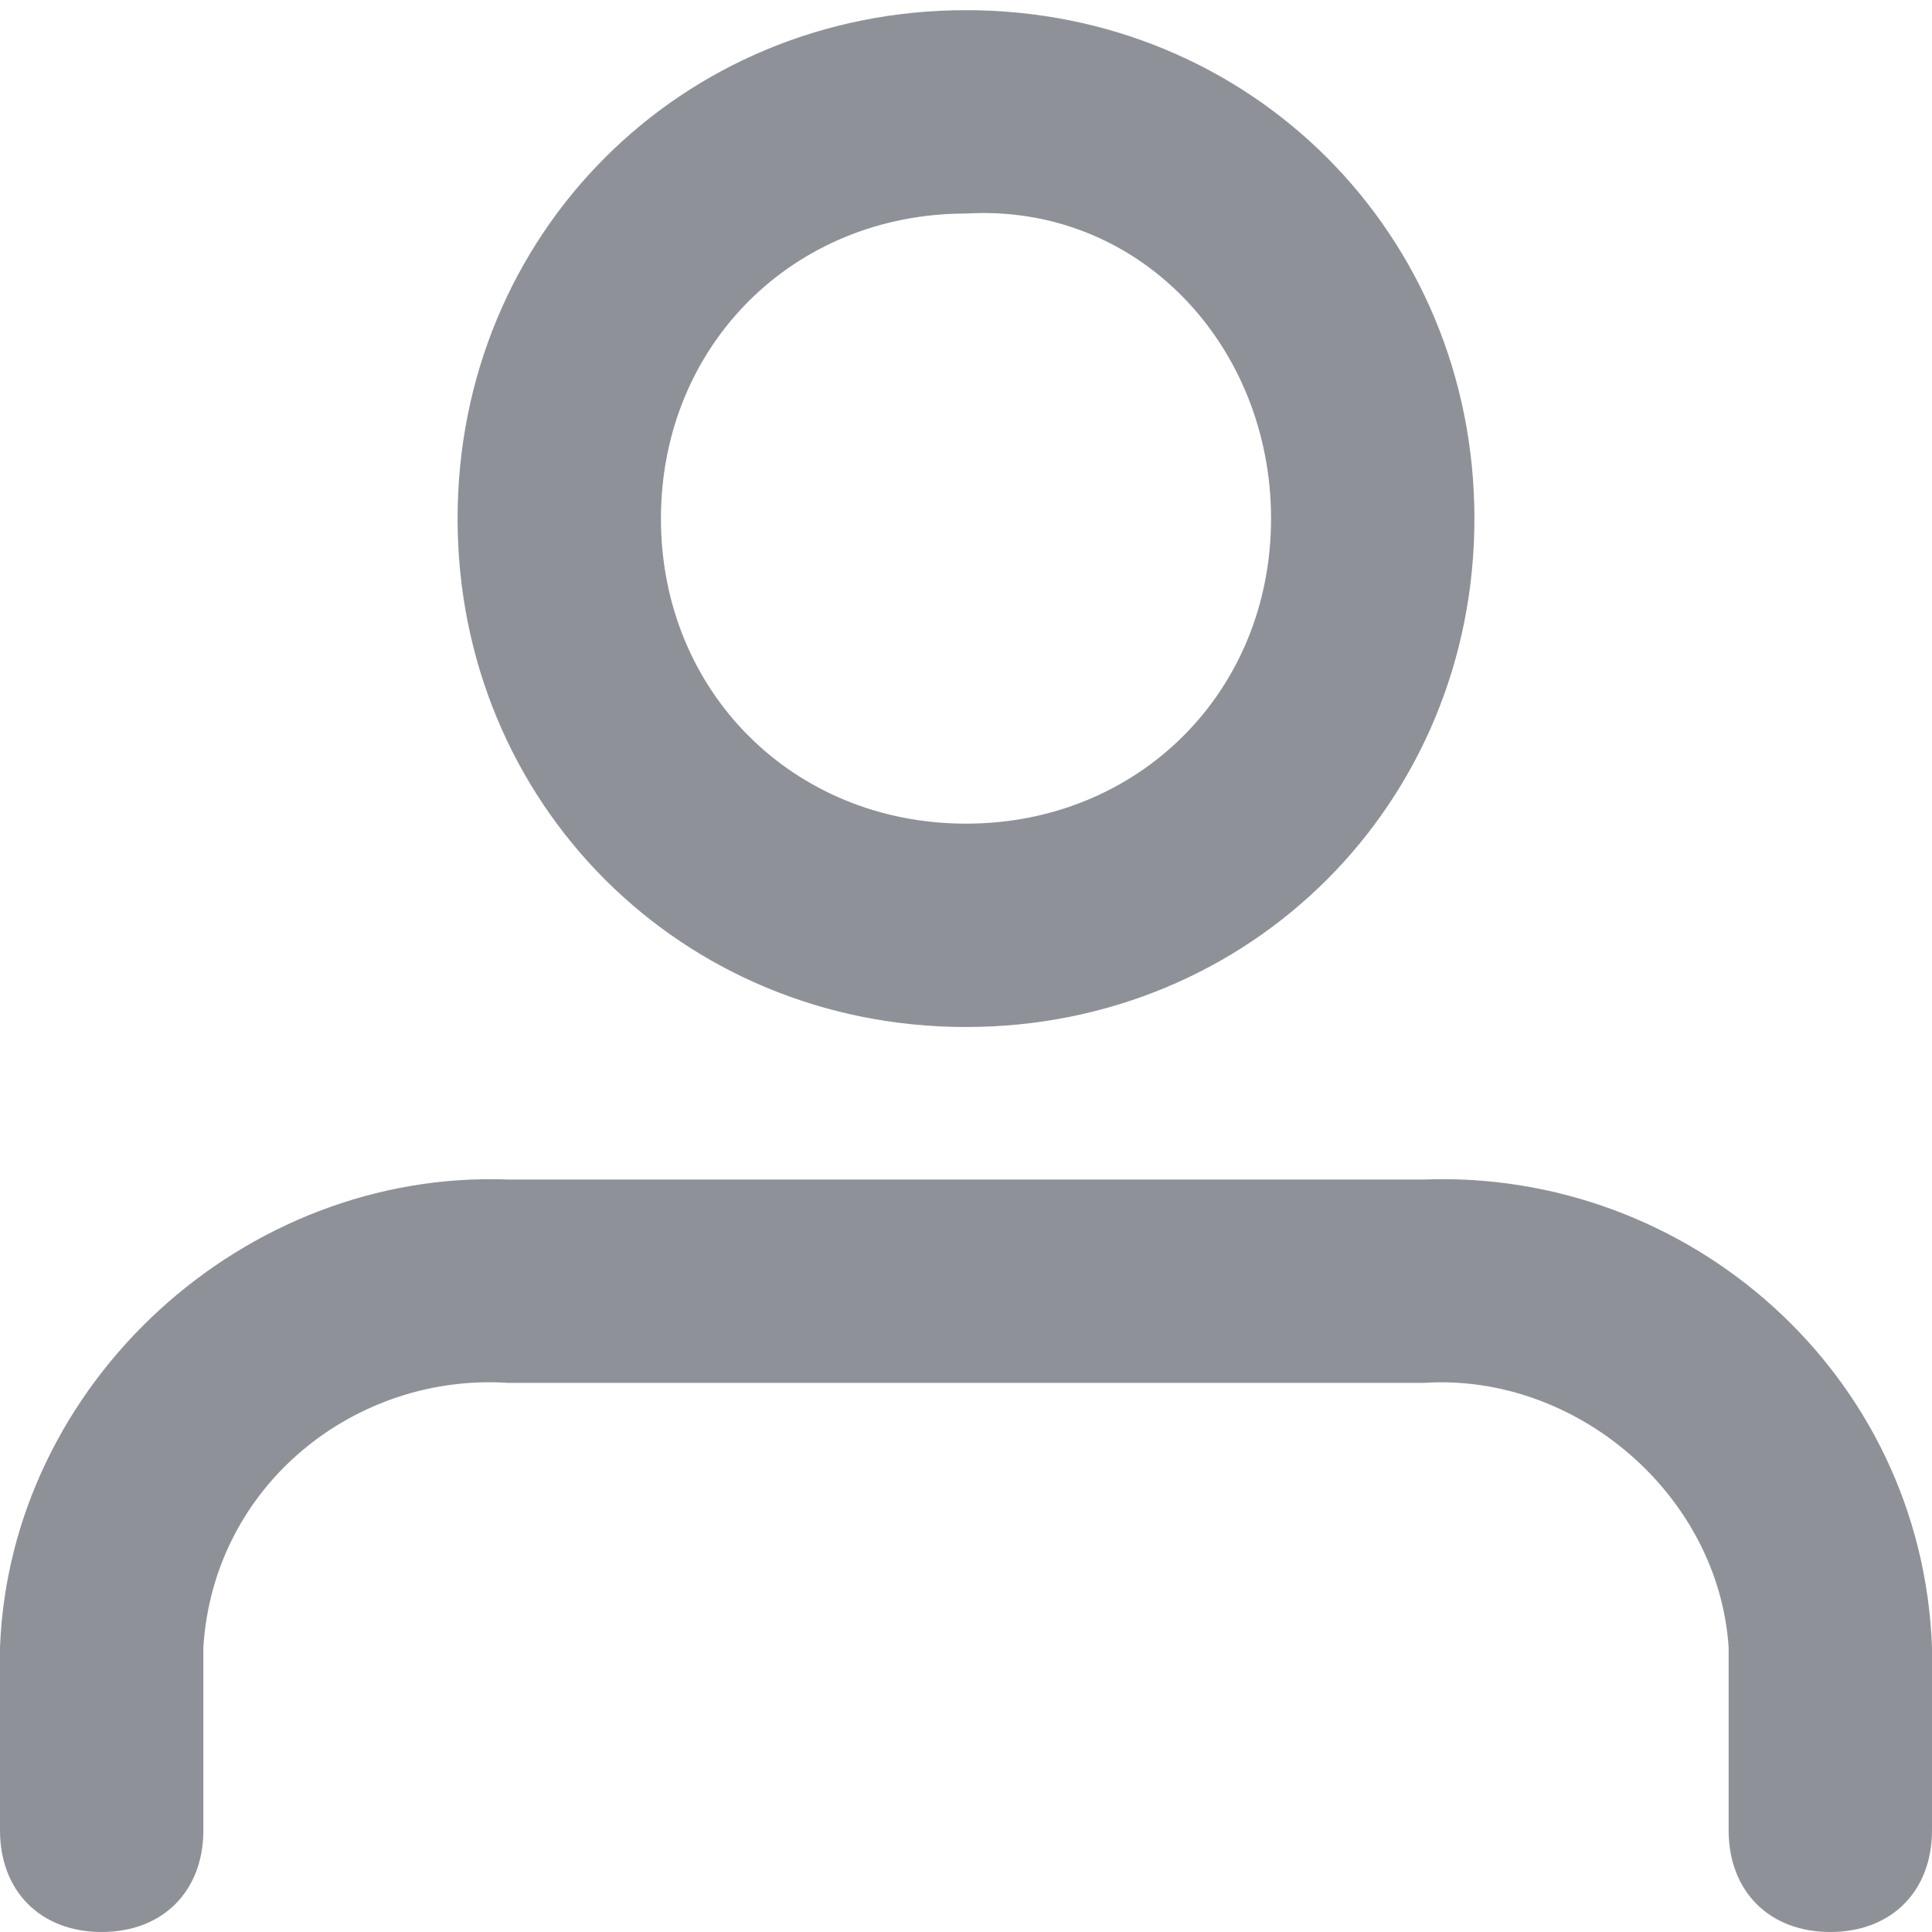 <?xml version="1.0" encoding="utf-8"?>
<!-- Generator: Adobe Illustrator 23.1.0, SVG Export Plug-In . SVG Version: 6.00 Build 0)  -->
<svg version="1.1" id="Layer_1" xmlns="http://www.w3.org/2000/svg" xmlns:xlink="http://www.w3.org/1999/xlink" x="0px" y="0px"
	 viewBox="0 0 19 19" style="enable-background:new 0 0 19 19;" xml:space="preserve">
<style type="text/css">
	.st0{fill:#8E9298;}
	.st1{fill:none;}
</style>
<title>account-navbar</title>
<path class="st0" d="M18,19c-0.6,0-1-0.4-1-1v-1.8c-0.1-1.5-1.5-2.7-3-2.6H5c-1.5-0.1-2.9,1-3,2.6V18c0,0.6-0.4,1-1,1s-1-0.4-1-1
	v-1.8c0.1-2.6,2.4-4.7,5-4.6h9c2.6-0.1,4.9,1.9,5,4.6V18C19,18.6,18.6,19,18,19z"/>
<path class="st0" d="M9.5,10.1c-2.8,0-5-2.2-5-5s2.2-5,5-5s5,2.2,5,5S12.3,10.1,9.5,10.1z M9.5,2.1c-1.7,0-3,1.3-3,3s1.3,3,3,3
	s3-1.3,3-3S11.2,2,9.5,2.1C9.5,2,9.5,2,9.5,2.1L9.5,2.1z"/>
<rect x="-131.9" y="-23.1" class="st1" width="201" height="188"/>
</svg>
